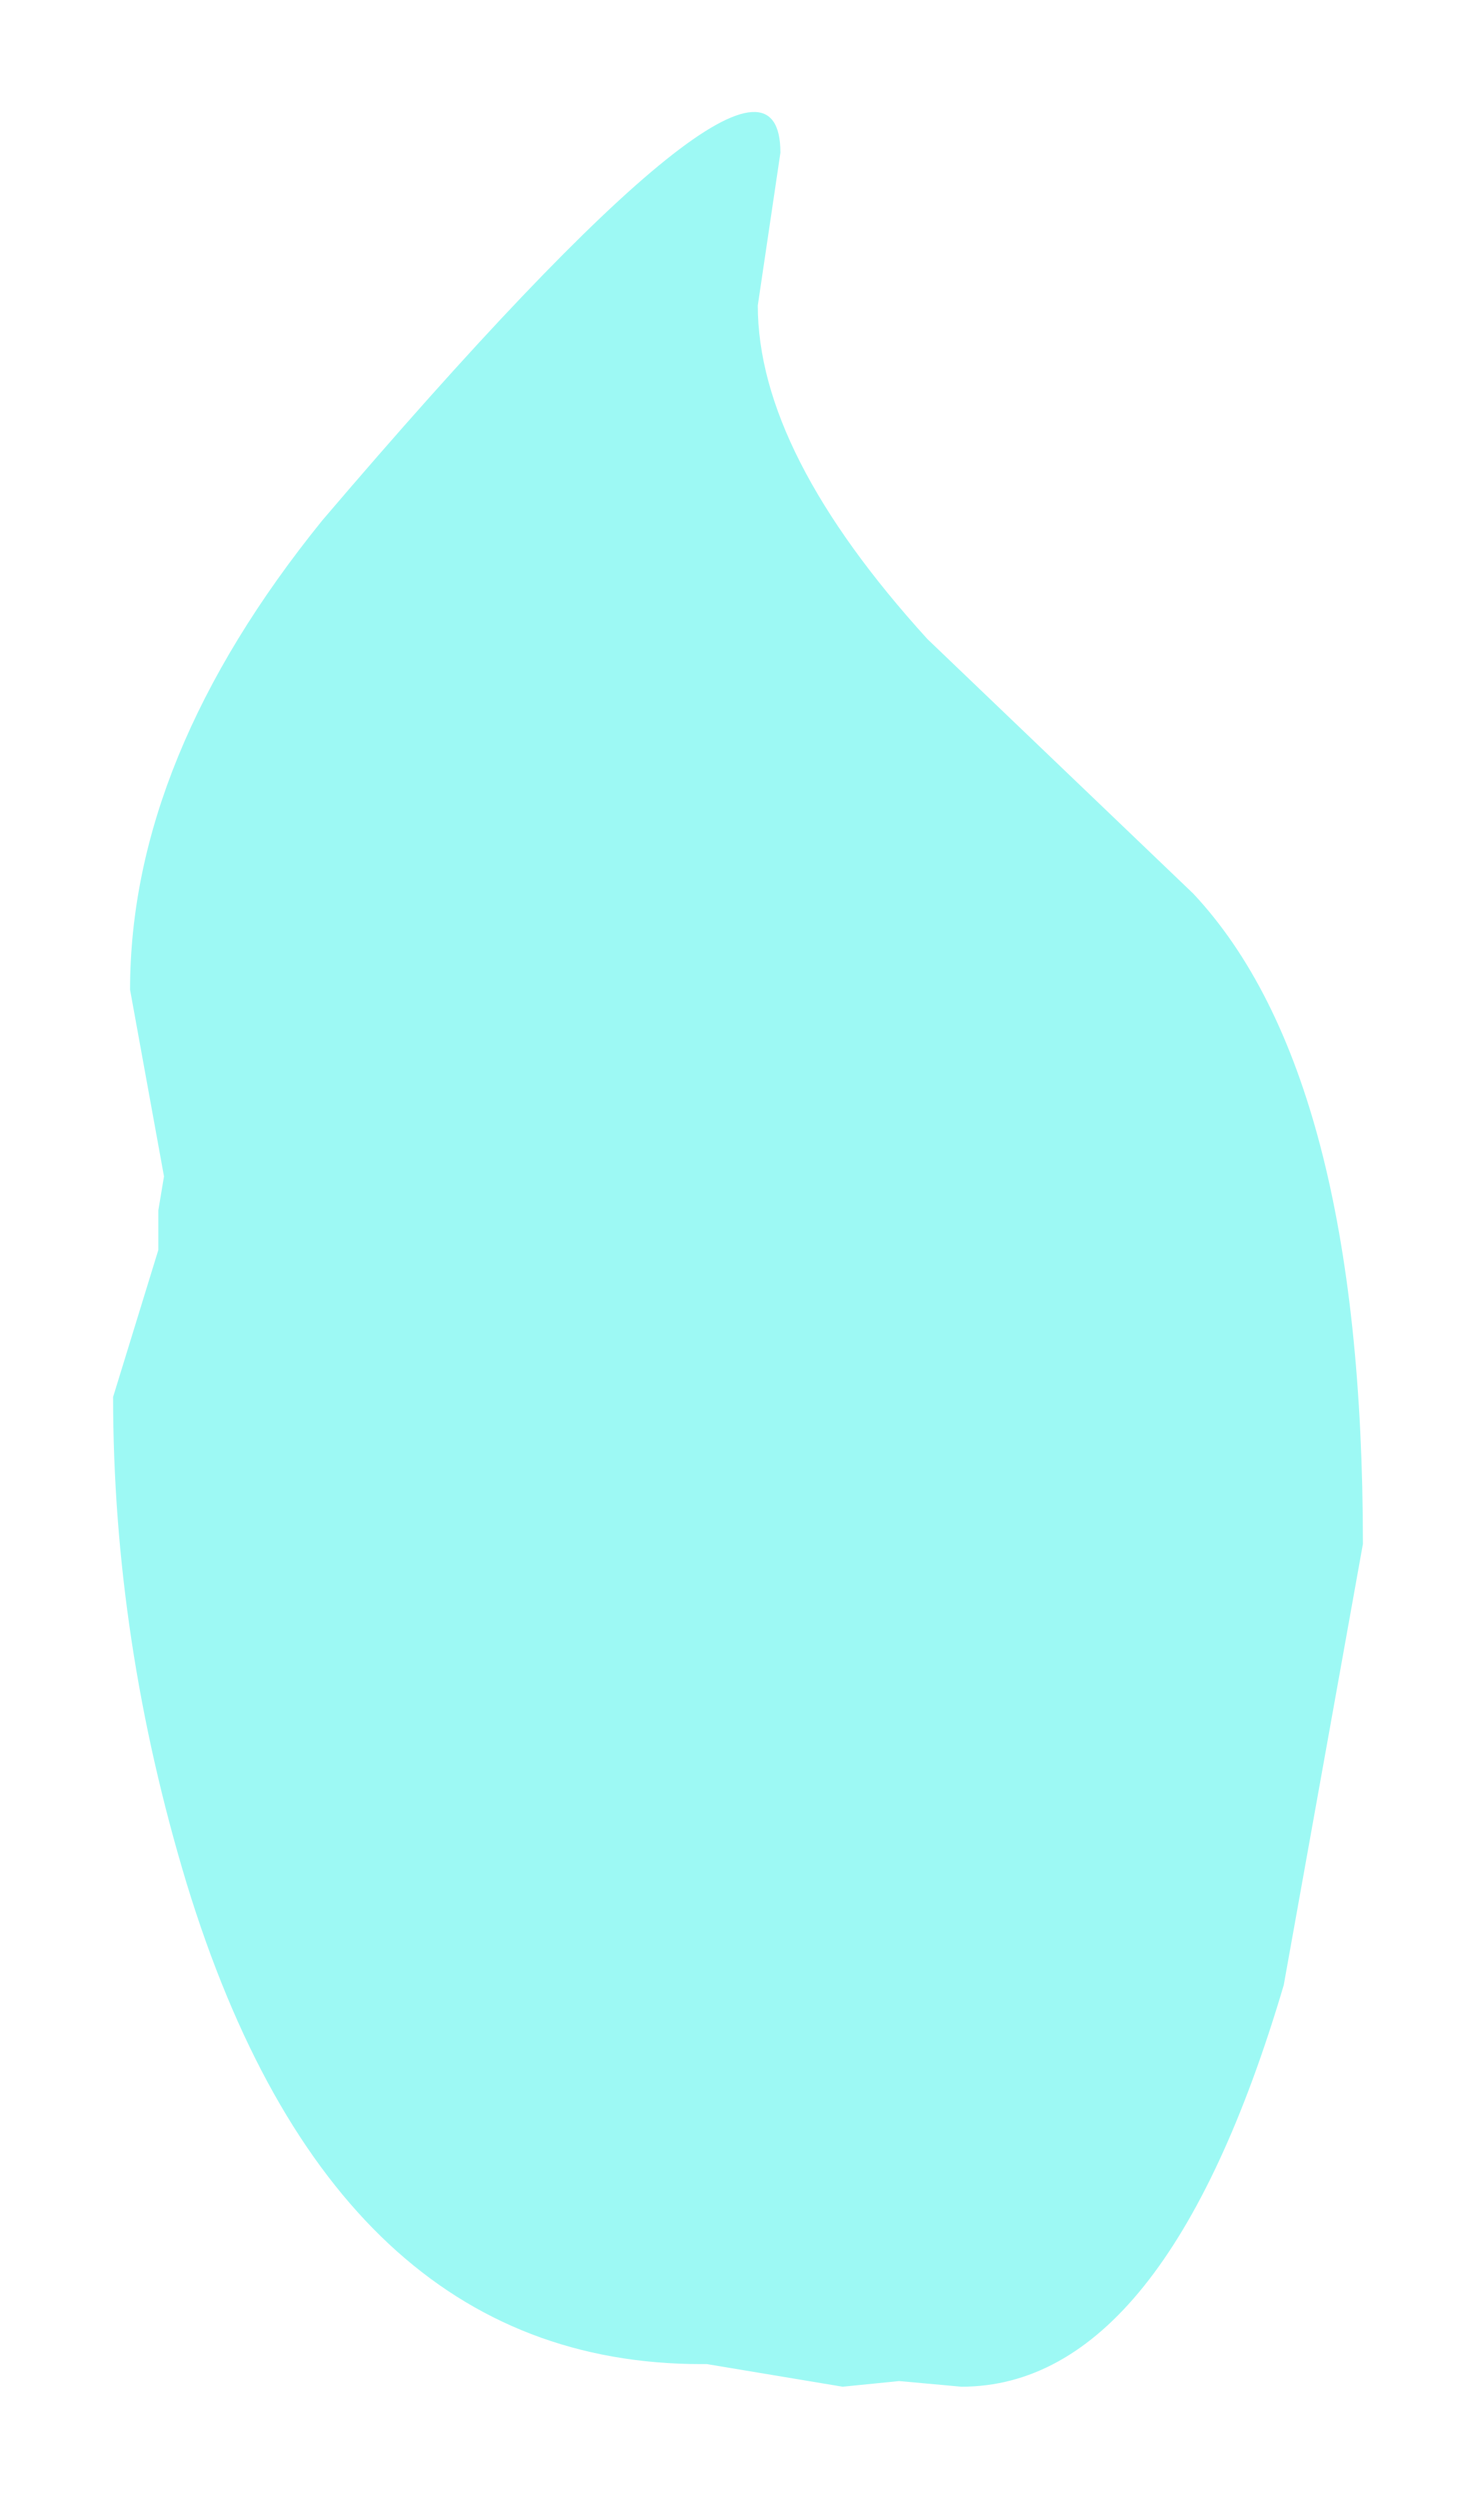 <?xml version="1.0" encoding="UTF-8" standalone="no"?>
<svg xmlns:xlink="http://www.w3.org/1999/xlink" height="22.1px" width="13.05px" xmlns="http://www.w3.org/2000/svg">
  <g transform="matrix(1.0, 0.0, 0.0, 1.0, 3.2, 11.05)">
    <path d="M7.35 -3.15 Q8.85 -1.55 8.85 2.6 L8.15 6.5 Q7.1 10.05 5.3 10.05 L4.75 10.0 4.25 10.05 3.05 9.85 3.0 9.85 Q-0.25 9.85 -1.55 5.6 -2.2 3.45 -2.2 1.3 L-1.8 0.0 -1.8 -0.35 -1.75 -0.65 -2.05 -2.3 Q-2.05 -4.35 -0.35 -6.45 3.7 -11.2 3.7 -9.7 L3.5 -8.35 Q3.5 -7.05 5.0 -5.4 L7.35 -3.15" fill="#9df9f4" fill-rule="evenodd" stroke="none"/>
  </g>
</svg>